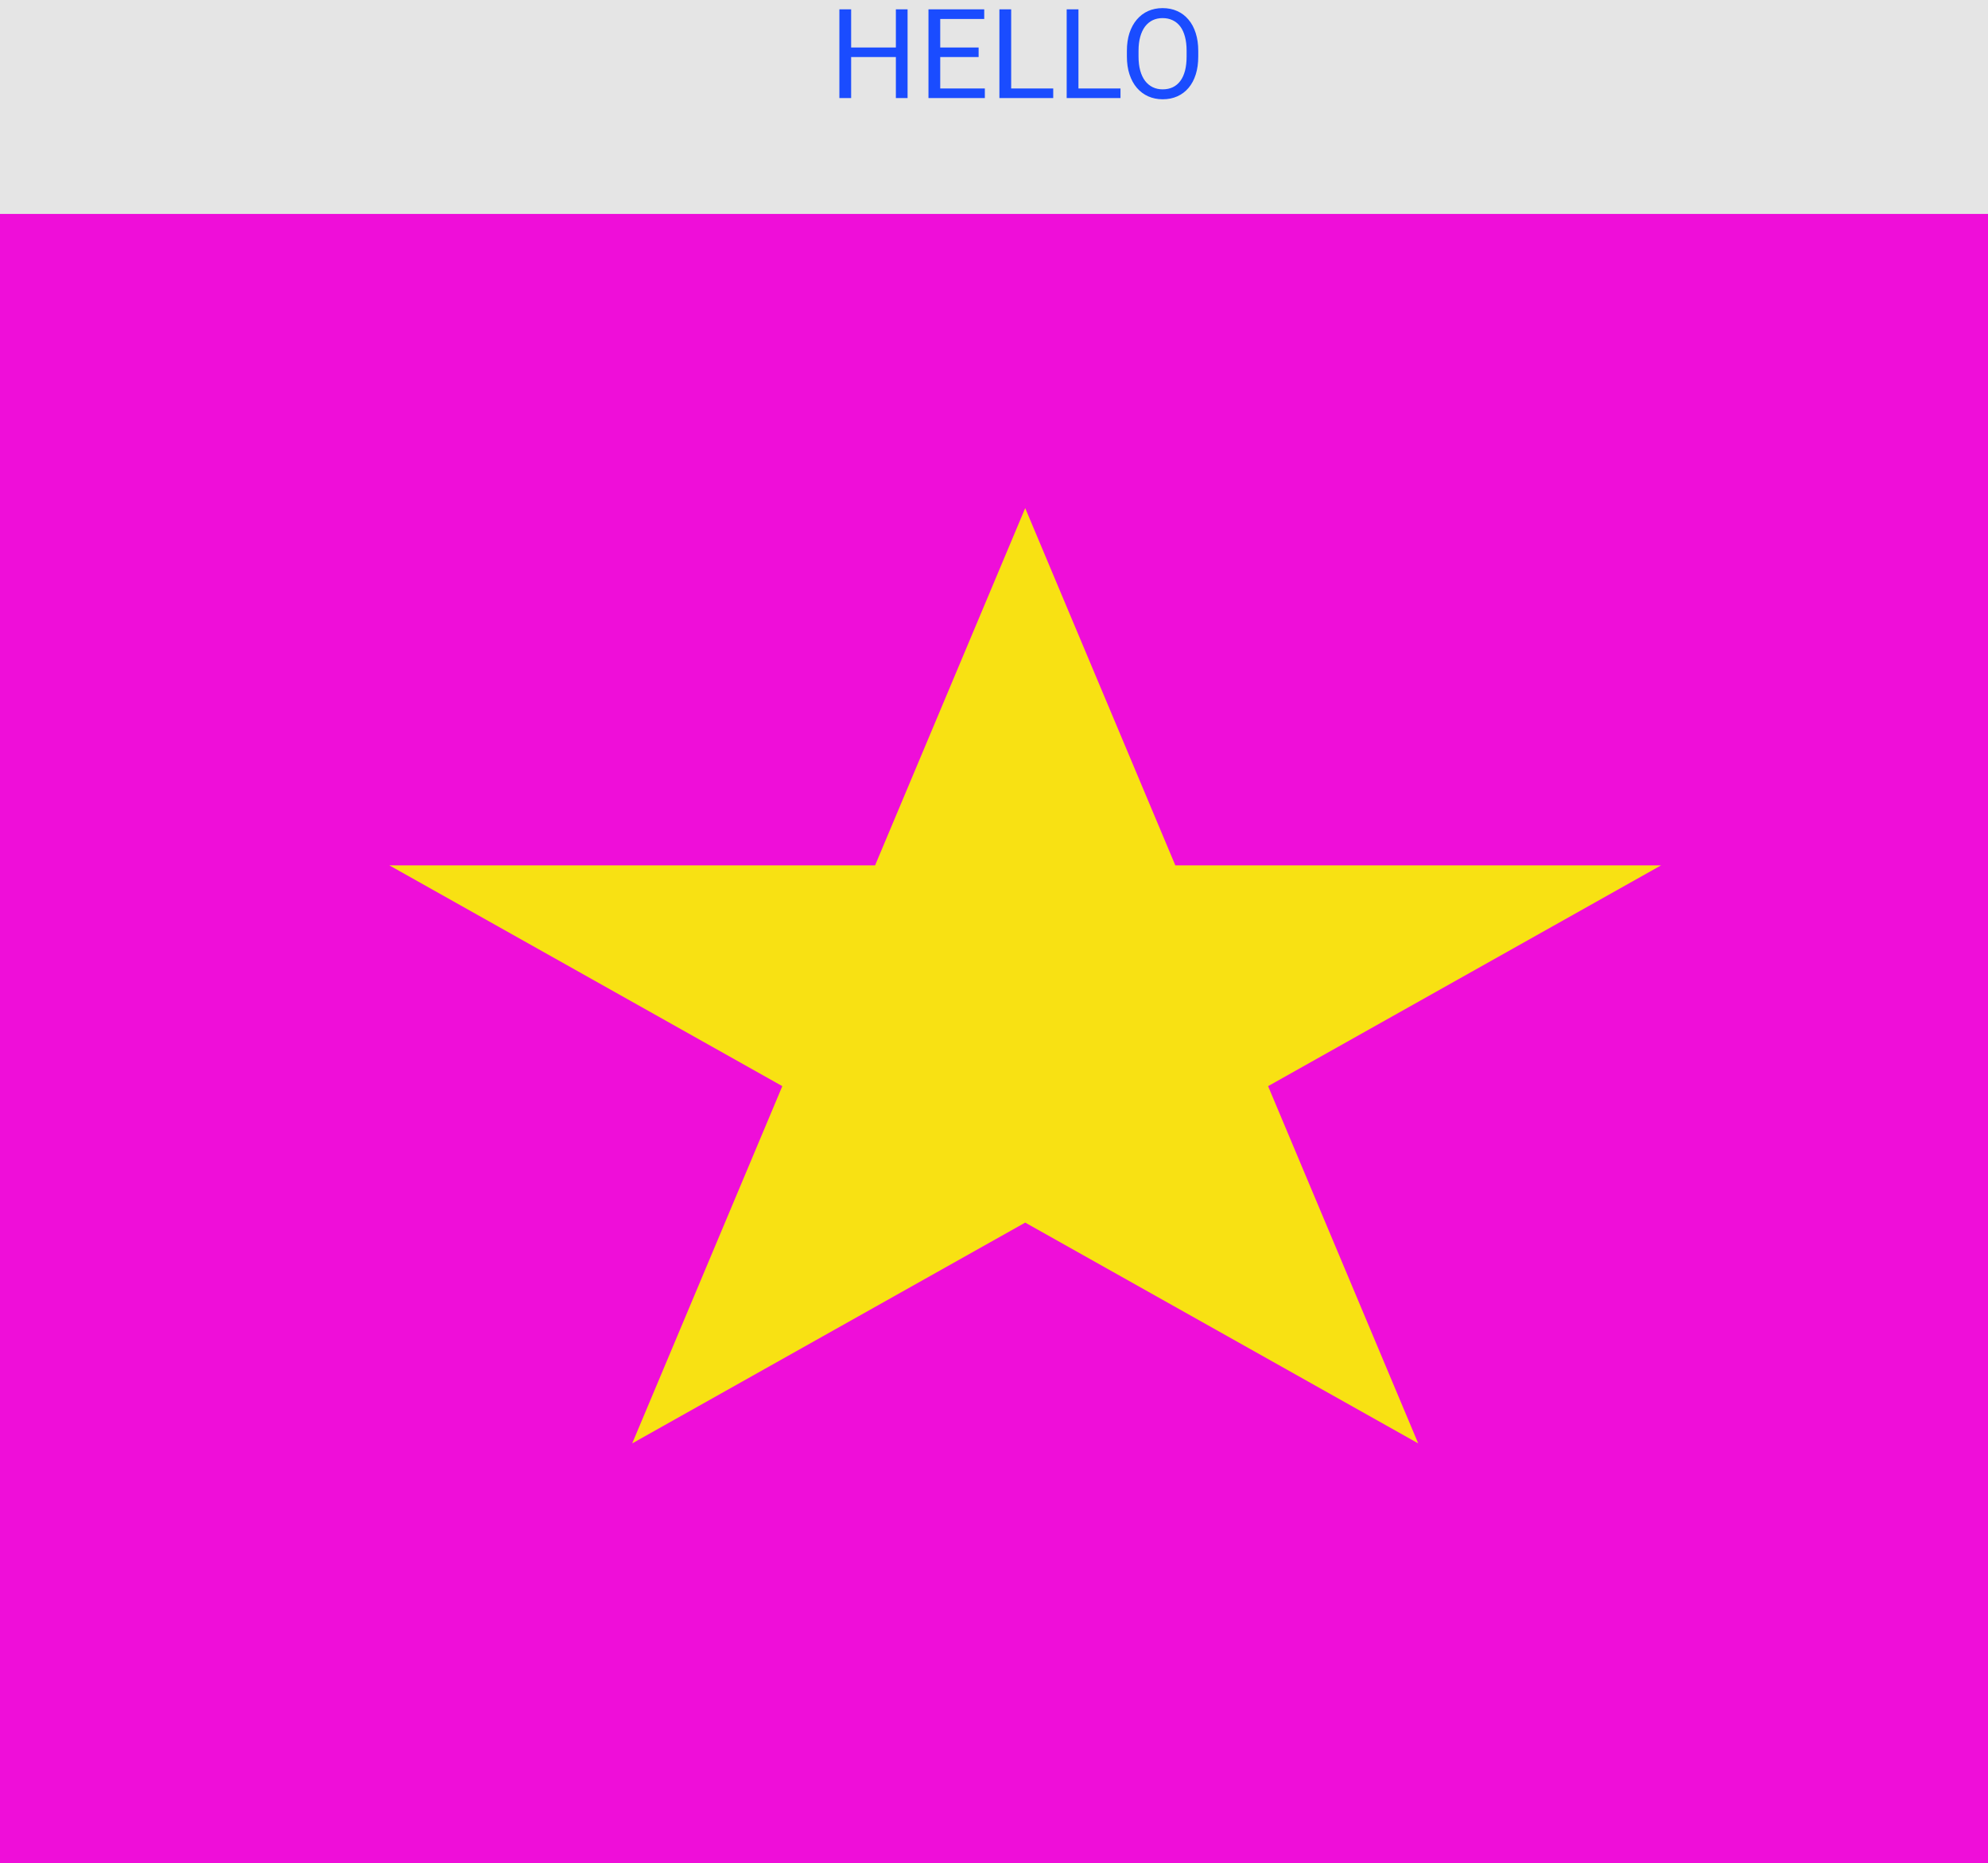 <svg width="223" height="209" viewBox="0 0 223 209" fill="none" xmlns="http://www.w3.org/2000/svg">
<rect width="223" height="209" fill="#E5E5E5"/>
<rect y="24" width="223" height="185" fill="#EF0ED9"/>
<path d="M115 57L131.839 97.077L186.329 97.077L142.245 121.846L159.084 161.923L115 137.154L70.916 161.923L87.755 121.846L43.671 97.077L98.161 97.077L115 57Z" fill="#F8E113"/>
<path d="M100.656 5.326V6.399H95.269V5.326H100.656ZM95.475 1.047V11H94.155V1.047H95.475ZM101.805 1.047V11H100.492V1.047H101.805ZM110.473 9.927V11H105.202V9.927H110.473ZM105.469 1.047V11H104.149V1.047H105.469ZM109.775 5.326V6.399H105.202V5.326H109.775ZM110.404 1.047V2.127H105.202V1.047H110.404ZM118.143 9.927V11H113.166V9.927H118.143ZM113.426 1.047V11H112.106V1.047H113.426ZM125.689 9.927V11H120.713V9.927H125.689ZM120.973 1.047V11H119.653V1.047H120.973ZM134.412 5.709V6.338C134.412 7.085 134.319 7.755 134.132 8.348C133.945 8.94 133.676 9.444 133.325 9.858C132.974 10.273 132.553 10.59 132.061 10.809C131.573 11.027 131.026 11.137 130.42 11.137C129.832 11.137 129.292 11.027 128.8 10.809C128.312 10.59 127.888 10.273 127.528 9.858C127.173 9.444 126.897 8.94 126.701 8.348C126.505 7.755 126.407 7.085 126.407 6.338V5.709C126.407 4.962 126.503 4.294 126.694 3.706C126.89 3.114 127.166 2.61 127.521 2.195C127.877 1.776 128.299 1.457 128.786 1.238C129.278 1.02 129.818 0.91 130.406 0.91C131.012 0.91 131.559 1.02 132.047 1.238C132.539 1.457 132.961 1.776 133.312 2.195C133.667 2.61 133.938 3.114 134.125 3.706C134.316 4.294 134.412 4.962 134.412 5.709ZM133.106 6.338V5.695C133.106 5.103 133.045 4.579 132.922 4.123C132.803 3.667 132.628 3.285 132.396 2.975C132.163 2.665 131.878 2.43 131.541 2.271C131.208 2.111 130.83 2.031 130.406 2.031C129.996 2.031 129.625 2.111 129.292 2.271C128.964 2.43 128.681 2.665 128.444 2.975C128.212 3.285 128.032 3.667 127.904 4.123C127.777 4.579 127.713 5.103 127.713 5.695V6.338C127.713 6.935 127.777 7.464 127.904 7.924C128.032 8.38 128.214 8.765 128.451 9.079C128.693 9.389 128.978 9.624 129.306 9.783C129.638 9.943 130.01 10.023 130.42 10.023C130.848 10.023 131.229 9.943 131.562 9.783C131.894 9.624 132.174 9.389 132.402 9.079C132.635 8.765 132.81 8.38 132.929 7.924C133.047 7.464 133.106 6.935 133.106 6.338Z" fill="#1A4CFF"/>
</svg>
